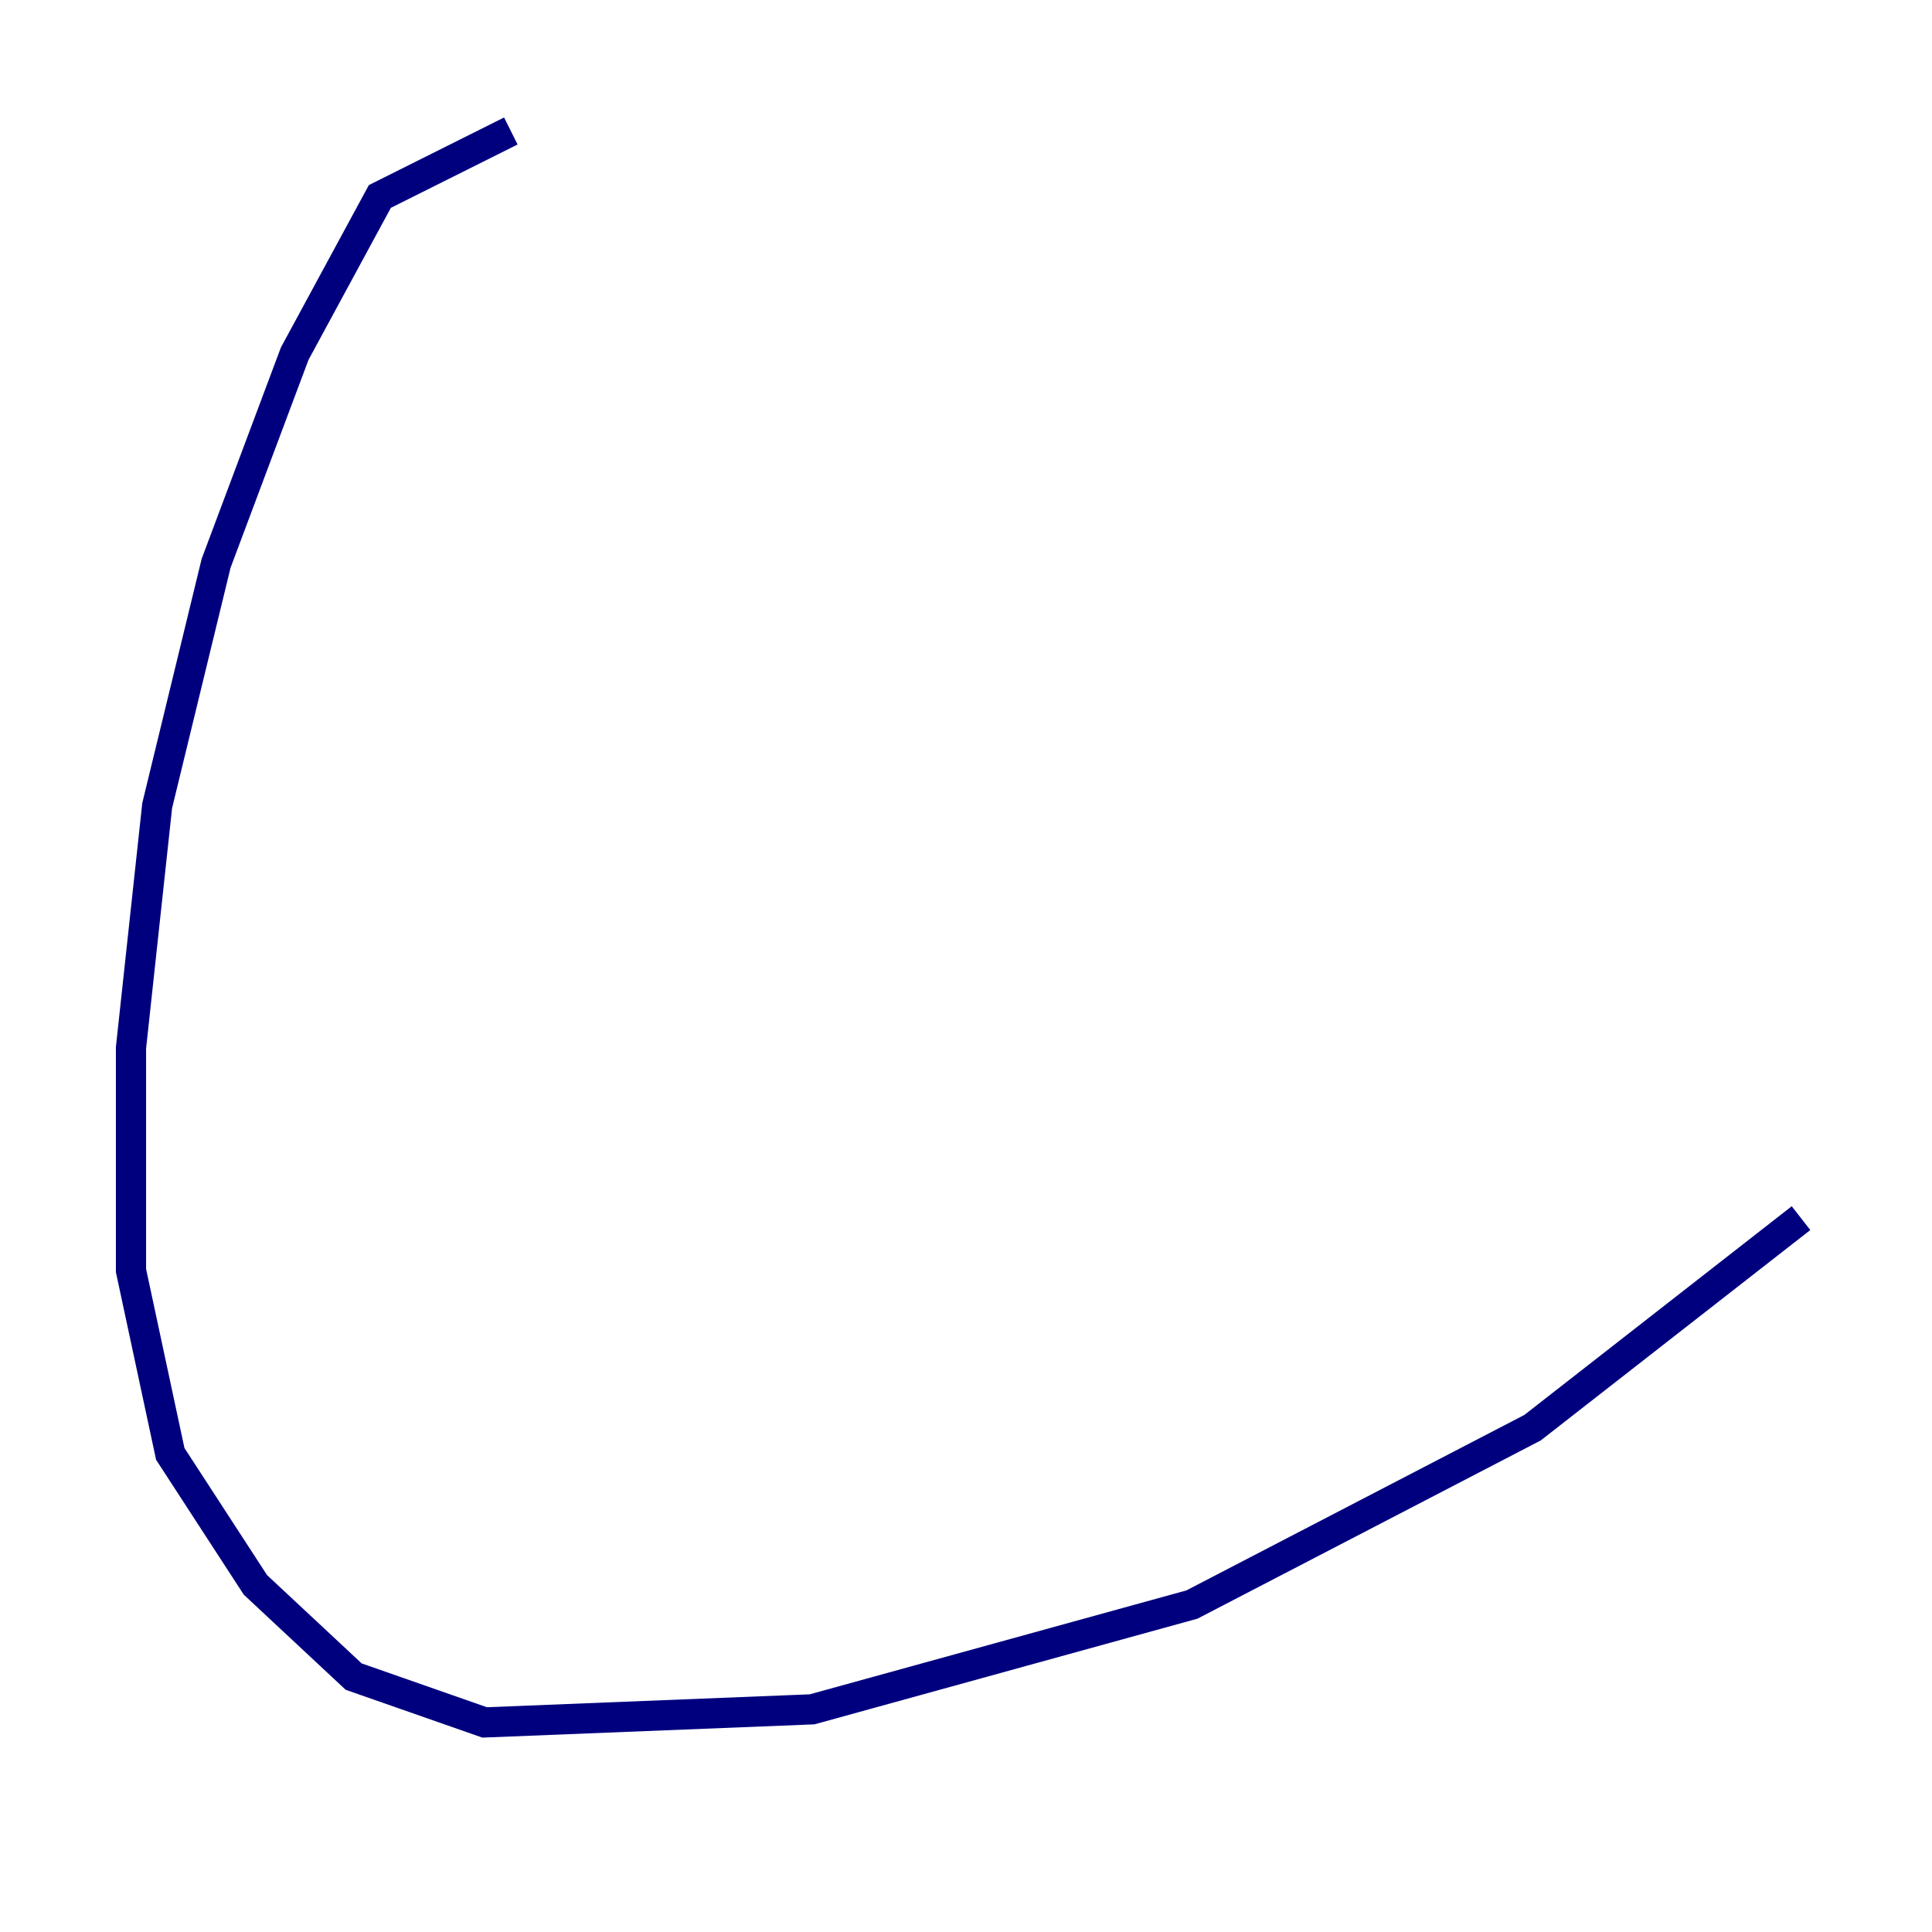 <?xml version="1.0" encoding="utf-8" ?>
<svg baseProfile="tiny" height="128" version="1.2" viewBox="0,0,128,128" width="128" xmlns="http://www.w3.org/2000/svg" xmlns:ev="http://www.w3.org/2001/xml-events" xmlns:xlink="http://www.w3.org/1999/xlink"><defs /><polyline fill="none" points="33.844,8.678 25.166,13.017 19.525,23.43 14.319,37.315 10.414,53.37 8.678,69.424 8.678,84.176 11.281,96.325 16.922,105.003 23.43,111.078 32.108,114.115 53.803,113.248 78.969,106.305 101.532,94.59 119.322,80.705" stroke="#00007f" stroke-width="2" /></svg>